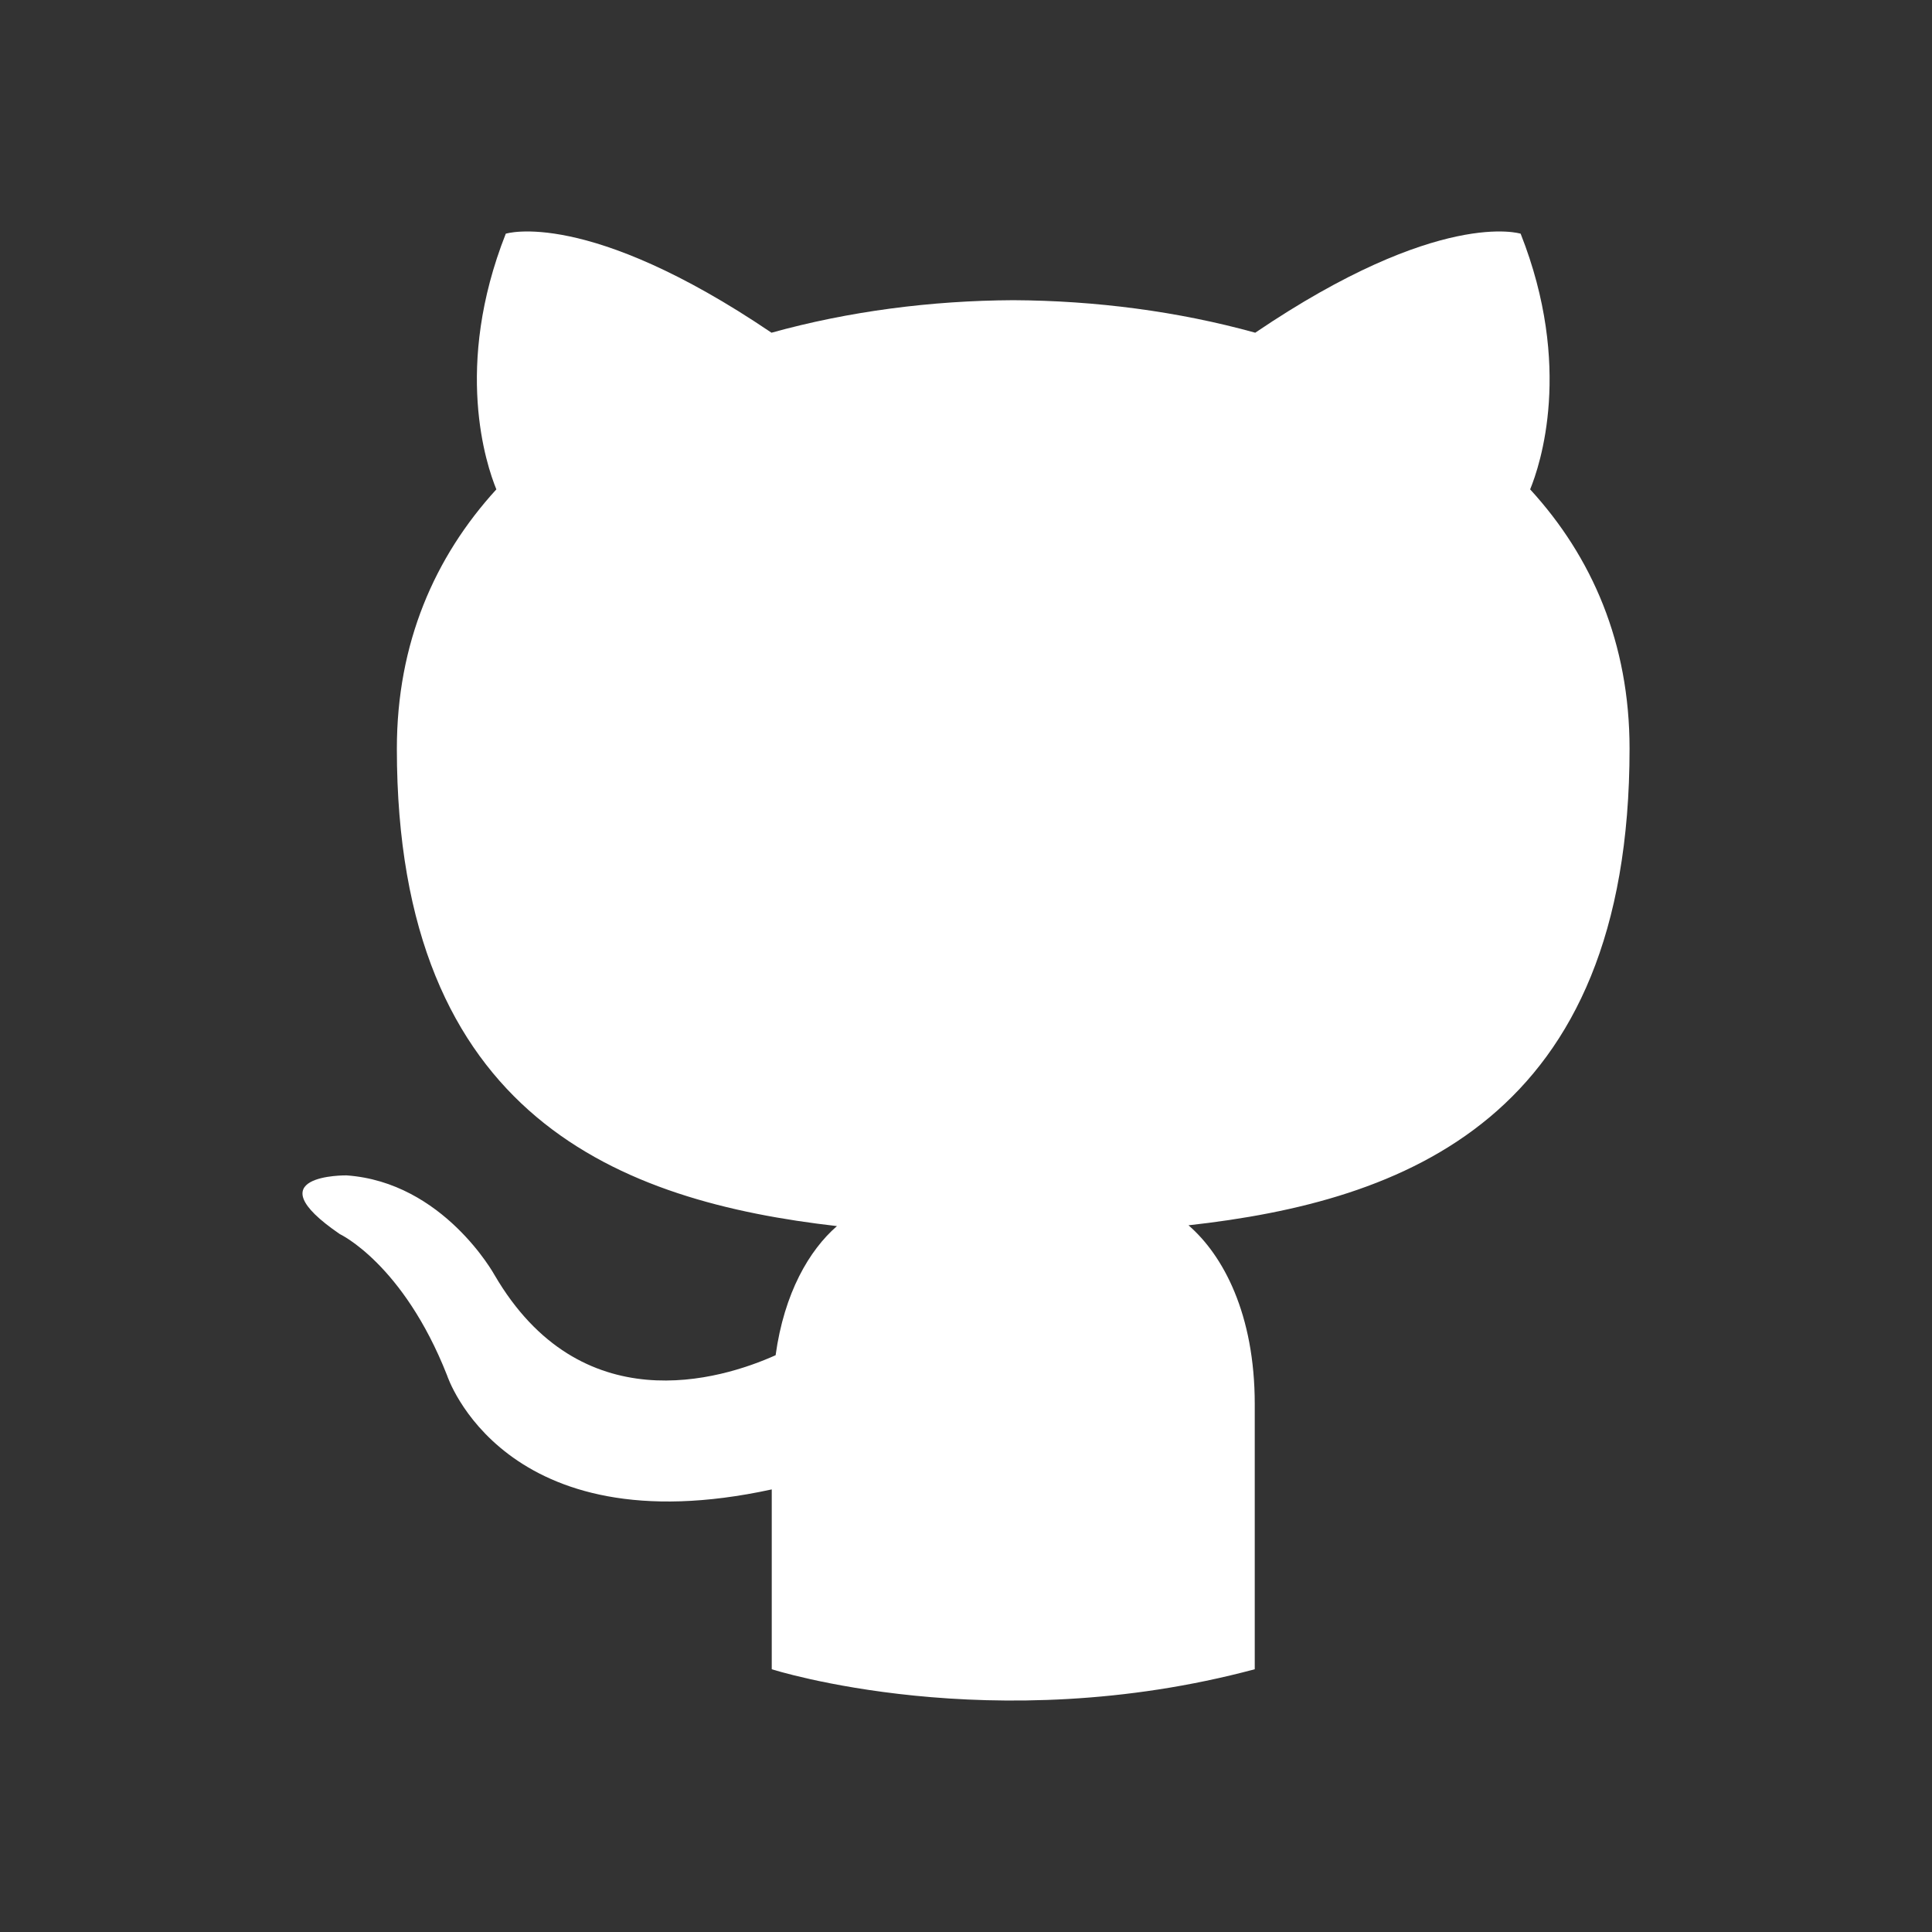 <?xml version="1.0" encoding="UTF-8" standalone="no"?>
<svg
   viewBox="0 0 24 24"
   version="1.1"
   id="svg4"
   sodipodi:docname="github-2.svg"
   inkscape:version="1.1.1 (1:1.1+202109281943+c3084ef5ed)"
   xmlns:inkscape="http://www.inkscape.org/namespaces/inkscape"
   xmlns:sodipodi="http://sodipodi.sourceforge.net/DTD/sodipodi-0.dtd"
   xmlns="http://www.w3.org/2000/svg"
   xmlns:svg="http://www.w3.org/2000/svg">
  <rect x="0" y="0" width="24" height="24" fill="#333333" stroke="none"/>
  <defs
     id="defs8" />
  <sodipodi:namedview
     id="namedview6"
     pagecolor="#505050"
     bordercolor="#eeeeee"
     borderopacity="1"
     inkscape:pageshadow="0"
     inkscape:pageopacity="0"
     inkscape:pagecheckerboard="0"
     showgrid="false"
     inkscape:zoom="9.0260417"
     inkscape:cx="-14.015003"
     inkscape:cy="24.983266"
     inkscape:window-width="2560"
     inkscape:window-height="1016"
     inkscape:window-x="0"
     inkscape:window-y="27"
     inkscape:window-maximized="1"
     inkscape:current-layer="svg4" />
  <path
     d="m 9.587,20.736 v -2.234 c -3.338,0.726 -4.033,-1.416 -4.033,-1.416 -0.546,-1.387 -1.333,-1.756 -1.333,-1.756 -1.089,-0.745 0.083,-0.729 0.083,-0.729 1.205,0.084 1.839,1.237 1.839,1.237 1.07,1.834 2.807,1.304 3.492,0.997 0.107,-0.775 0.418,-1.305 0.762,-1.604 -2.665,-0.305 -5.467,-1.334 -5.467,-5.931 0,-1.311 0.469,-2.381 1.236,-3.221 -0.124,-0.303 -0.535,-1.524 0.117,-3.176 0,0 1.008,-0.322 3.301,1.23 0.957,-0.266 1.983,-0.399 3.003,-0.404 1.02,0.005 2.047,0.138 3.006,0.404 2.291,-1.552 3.297,-1.23 3.297,-1.23 0.653,1.653 0.242,2.874 0.118,3.176 0.77,0.84 1.235,1.911 1.235,3.221 0,4.609 -2.807,5.624 -5.479,5.921 0.43,0.372 0.823,1.102 0.823,2.222 v 3.293 c -3.267,0.875 -6,0 -6,0 z"
     id="path2"
     sodipodi:nodetypes="ccccccccscccccccscscc"
     style="fill: white" />
</svg>
